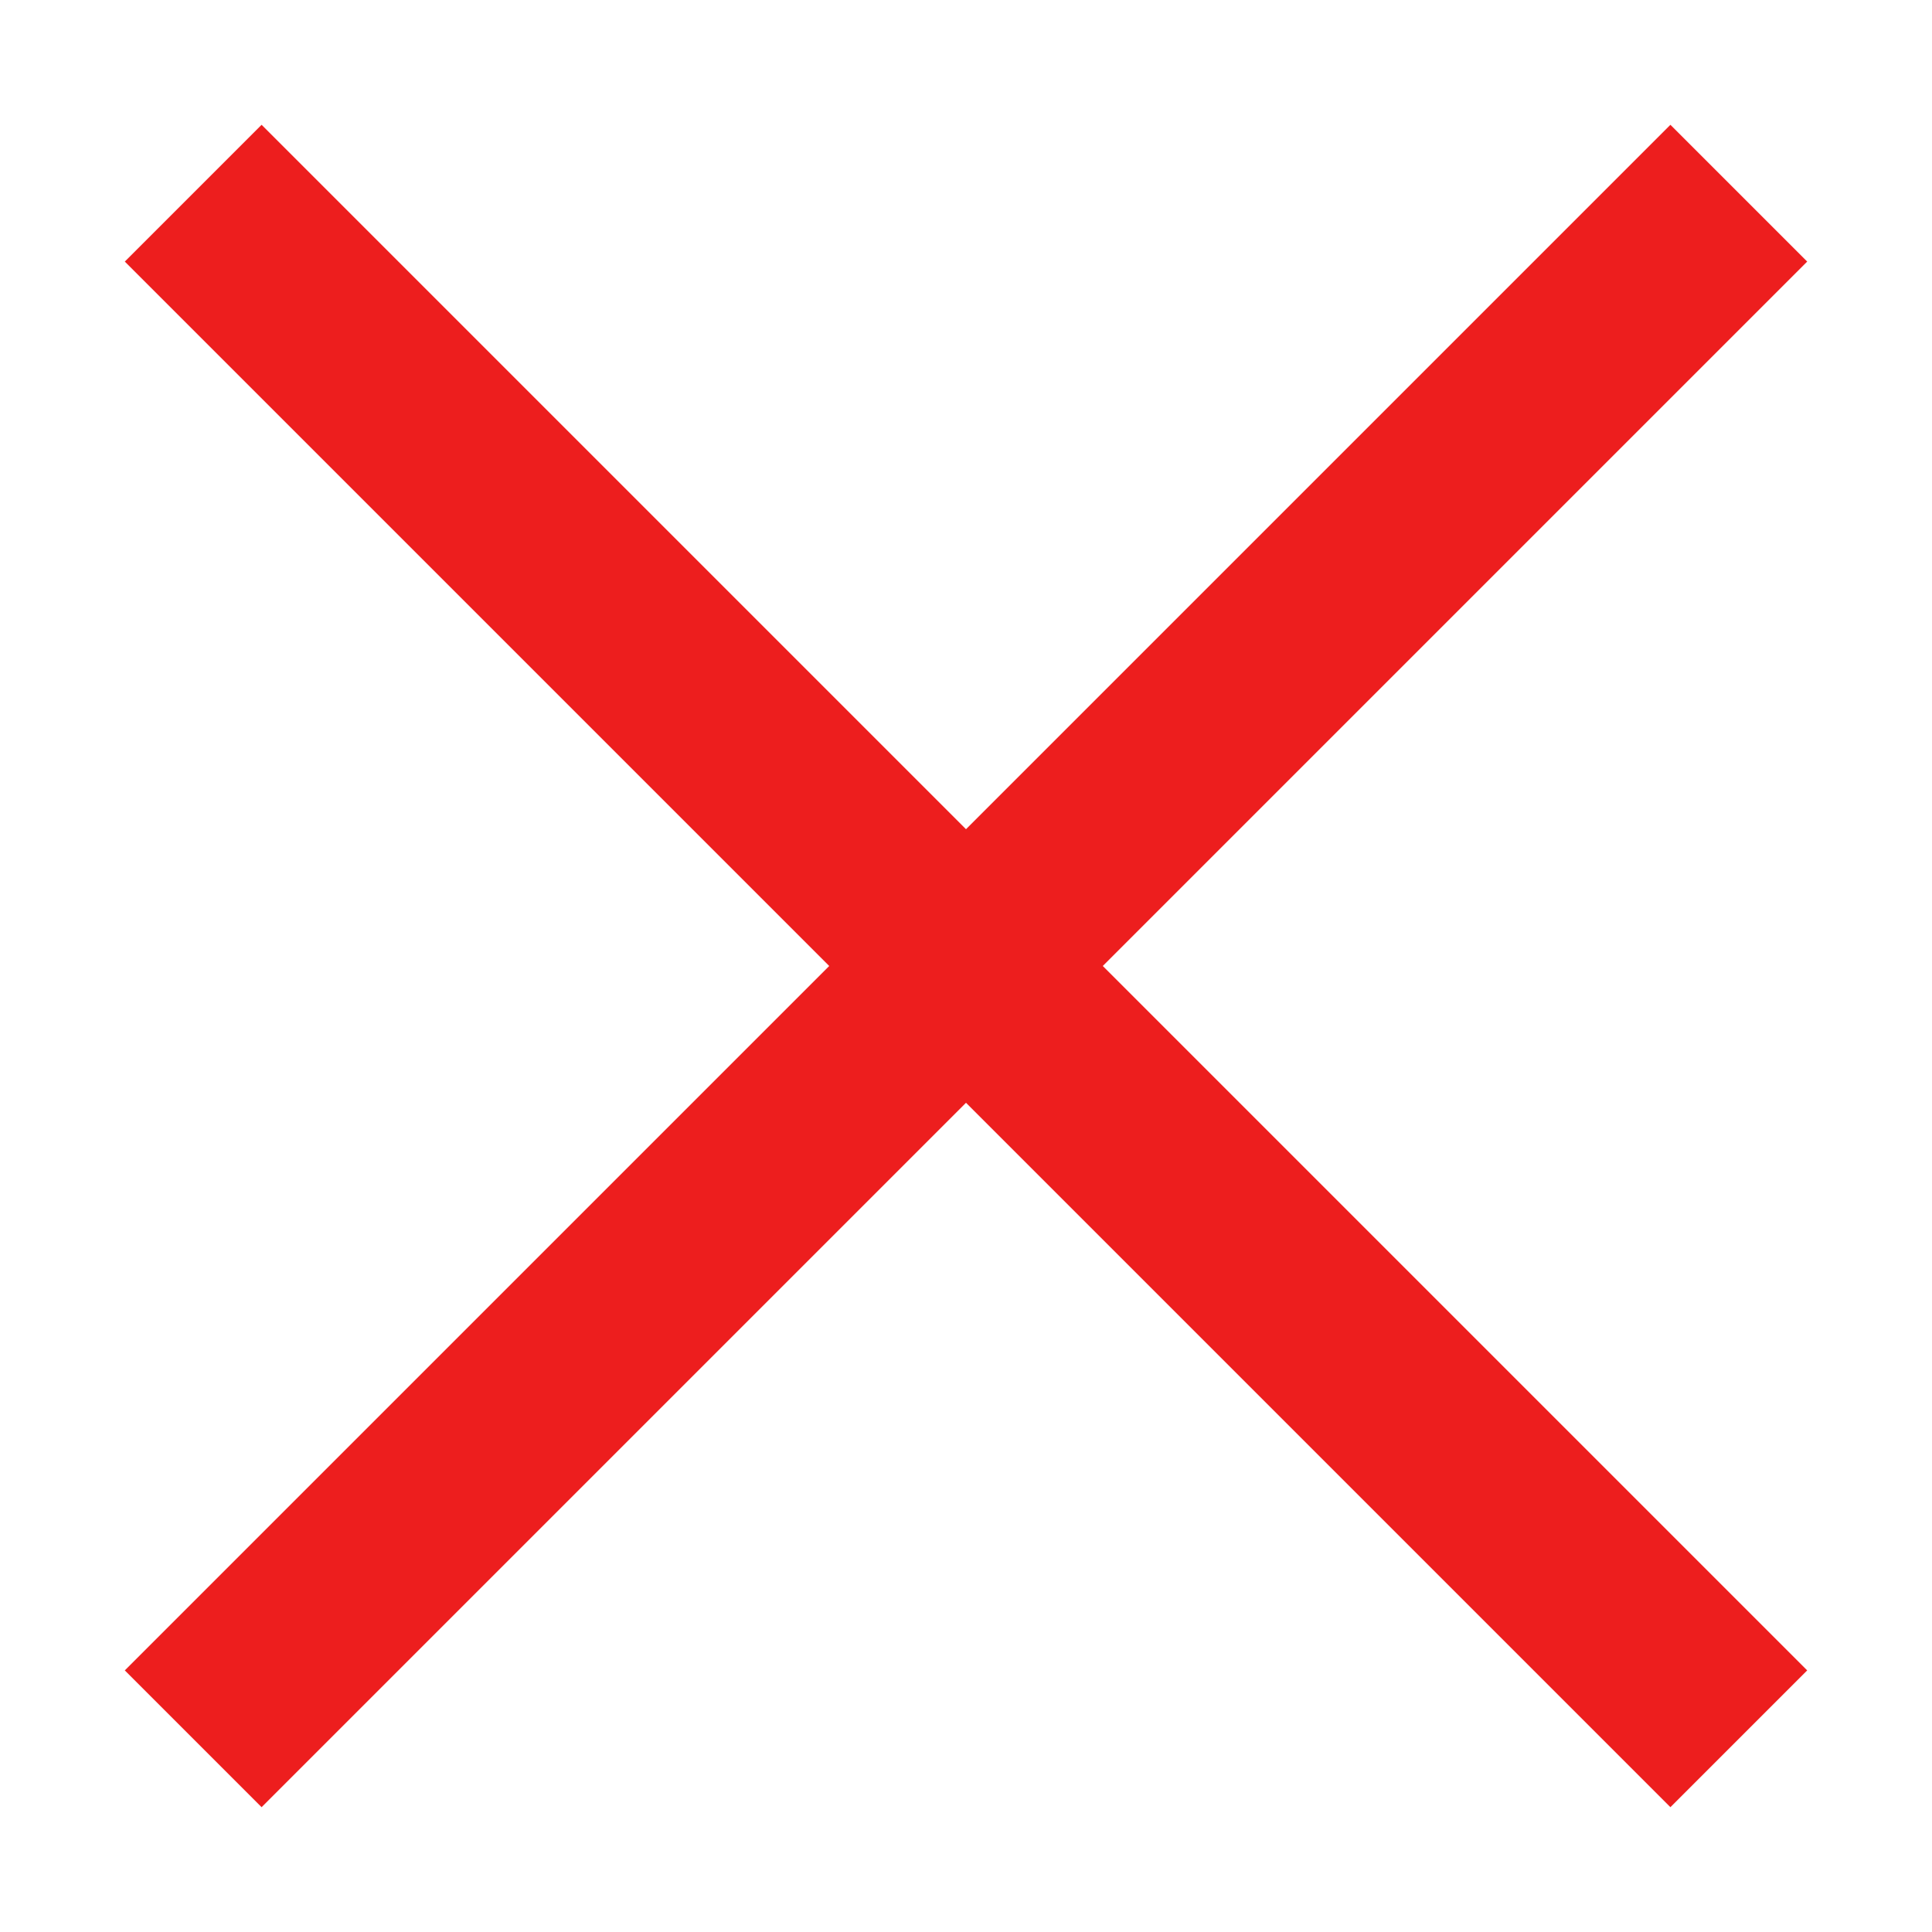 <svg width="10" height="10" viewBox="0 0 10 10" version="1.1" xmlns="http://www.w3.org/2000/svg" xmlns:xlink="http://www.w3.org/1999/xlink">
<title>Vector 15</title>
<desc>Created using Figma</desc>
<g id="Canvas" transform="translate(-31683 869)">
<g id="Vector 15">
<use xlink:href="#path0_stroke" transform="translate(31684 -868)" fill="#ED1E1E"/>
</g>
</g>
<defs>
<path id="path0_stroke" d="M -0.354 0.354L 3.646 4.354L 4.354 3.646L 0.354 -0.354L -0.354 0.354ZM 3.646 4.354L 7.646 8.354L 8.354 7.646L 4.354 3.646L 3.646 4.354ZM 4.354 4.354L 8.354 0.354L 7.646 -0.354L 3.646 3.646L 4.354 4.354ZM 7.646 -0.354L -0.354 7.646L 0.354 8.354L 8.354 0.354L 7.646 -0.354Z"/>
</defs>
</svg>
